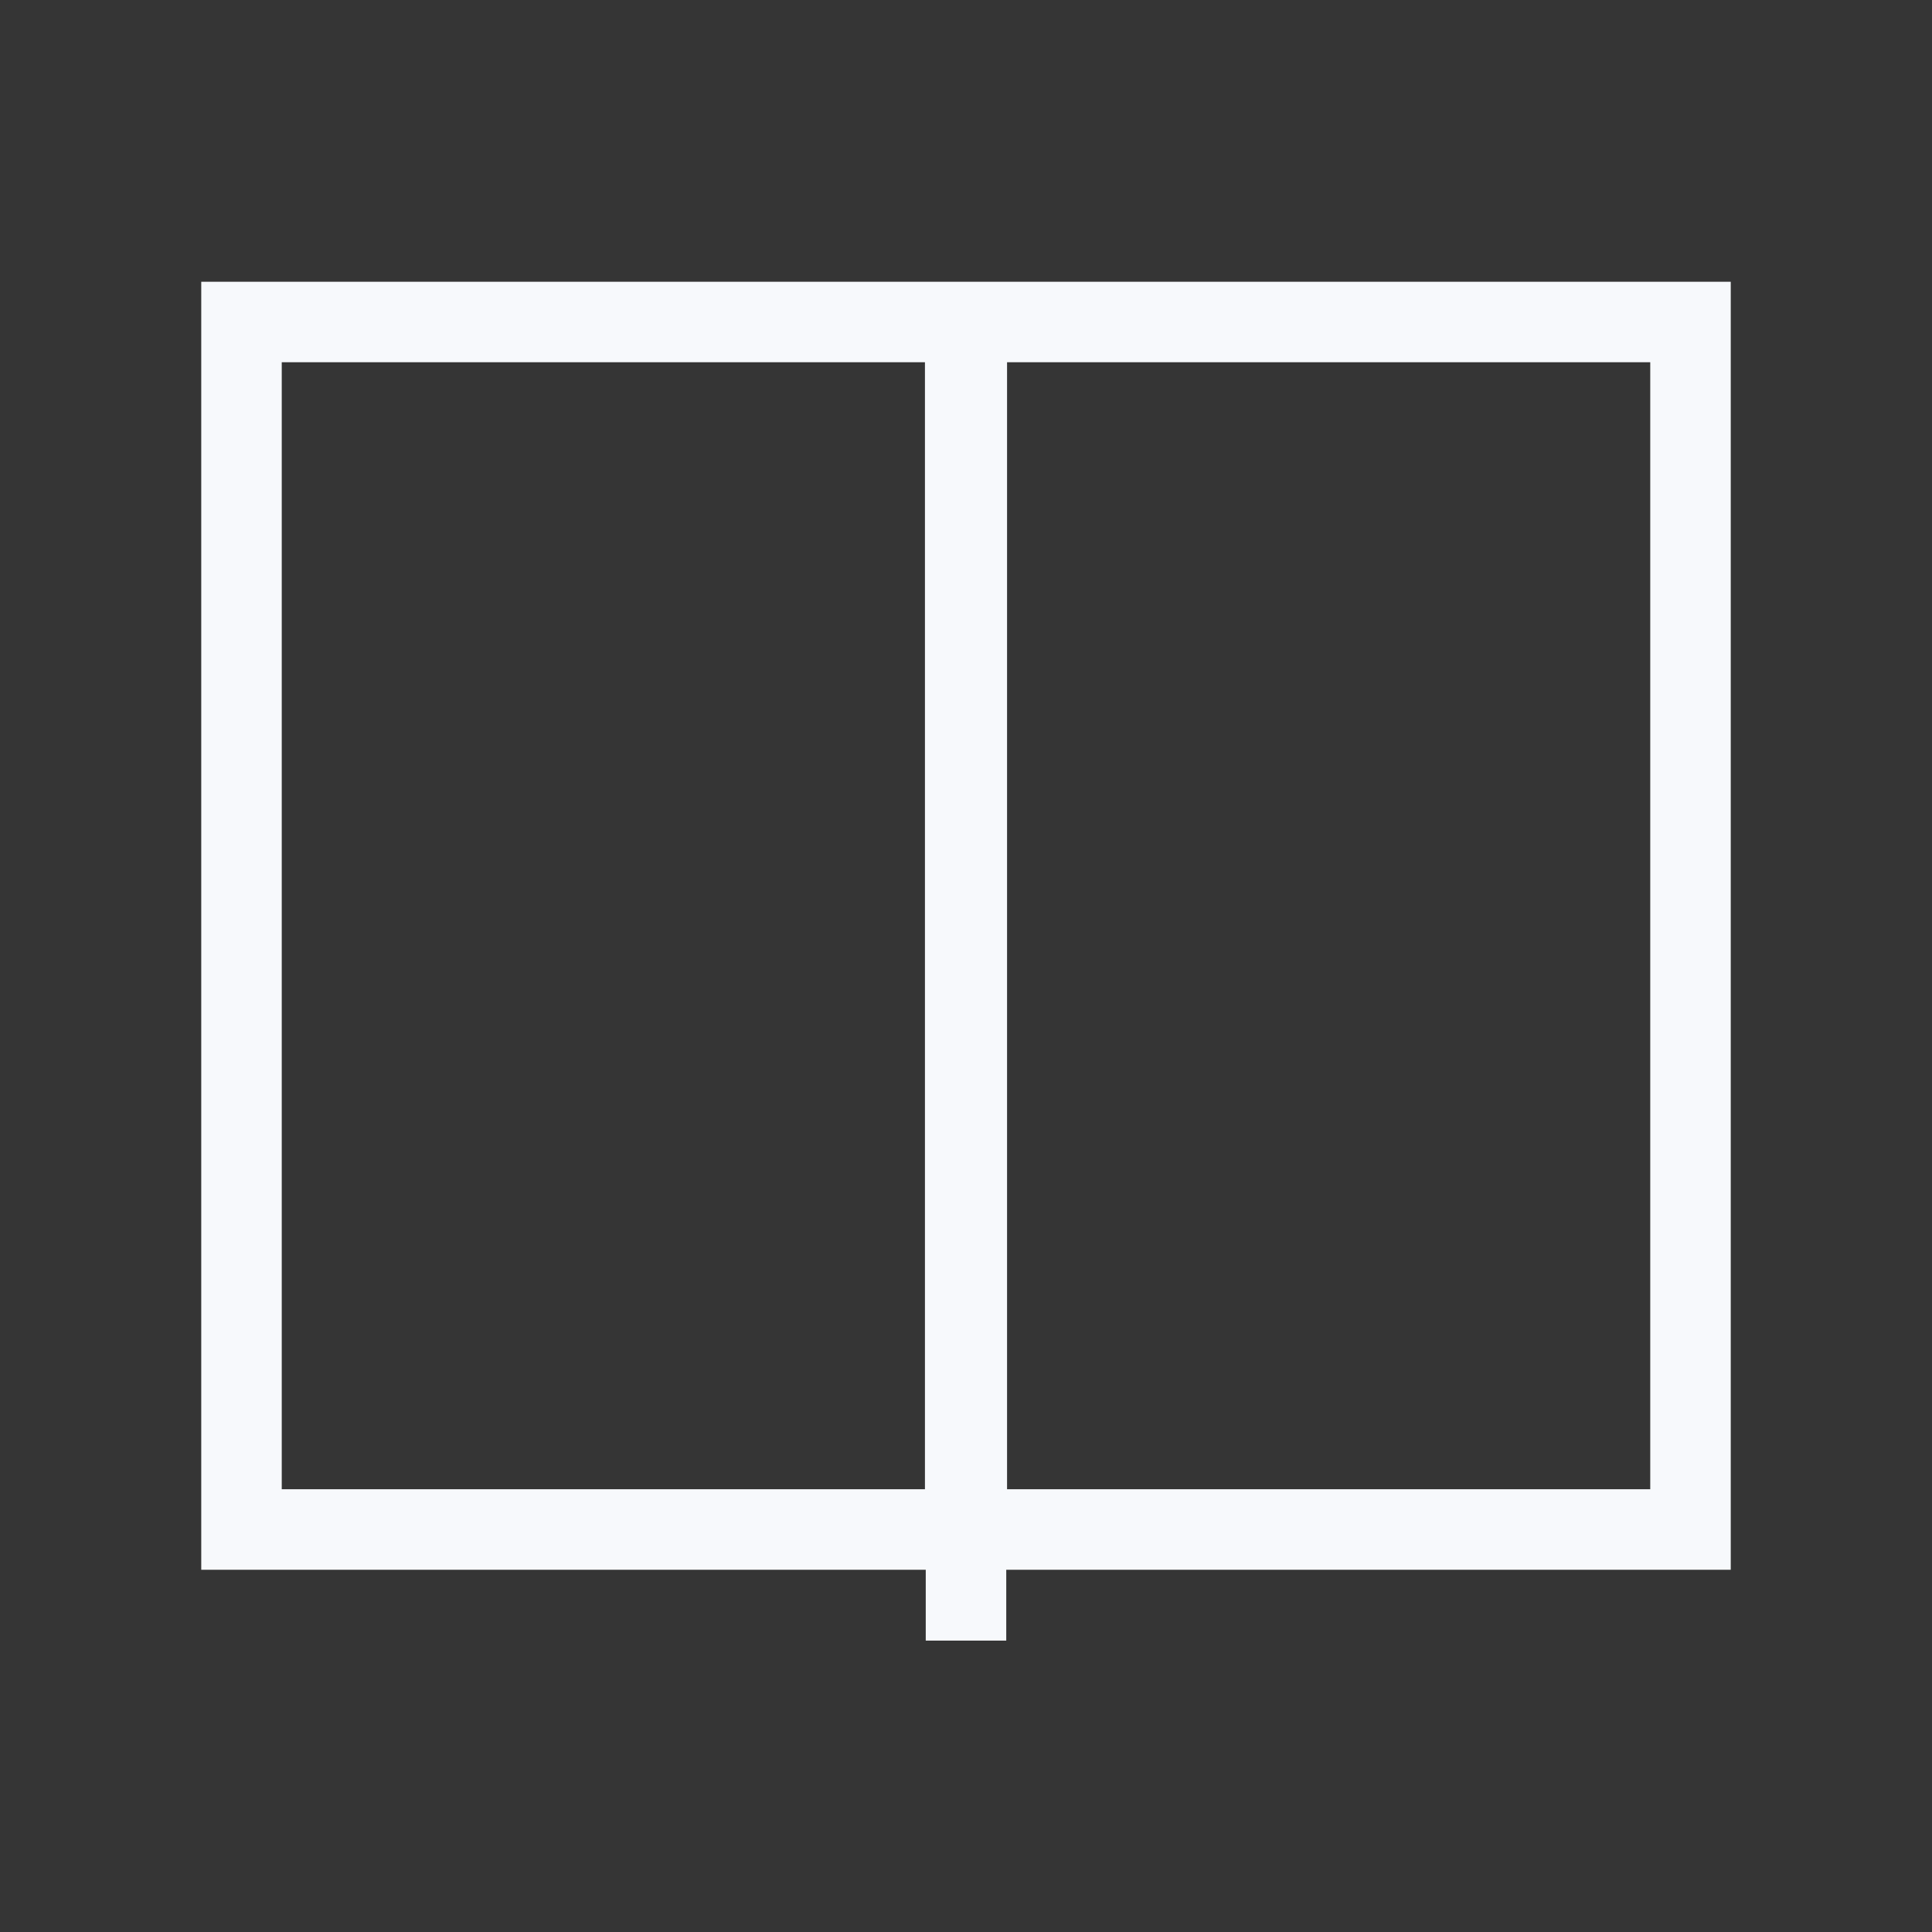 <svg xmlns="http://www.w3.org/2000/svg" width="24" height="24" fill="none"><rect width="100%" height="100%" fill="#333333" stroke="none"/><path fill="#fff" fill-opacity=".01" d="M24 0v24H0V0z"/><path fill="#F7F9FC" d="M3 4v-.5h-.5V4zm8.99 0h.5v-.5h-.5zm0 15v.5h.5V19zM3 19h-.5v.5H3zm9.01-15v-.5h-.5V4zM21 4h.5v-.5H21zm0 15v.5h.5V19zm-8.99 0h-.5v.5h.5zm-.51.88v.5h1v-.5zm1-.88a.5.5 0 0 0-1 0zM3 4.5h8.99v-1H3zm8.49-.5v15h1V4zm.5 14.5H3v1h8.99zM3.5 19V4h-1v15zm8.51-14.5H21v-1h-8.99zM20.5 4v15h1V4zm.5 14.5h-8.99v1H21zm-8.49.5V4h-1v15zm-.01.88V19h-1v.88z"/></svg>